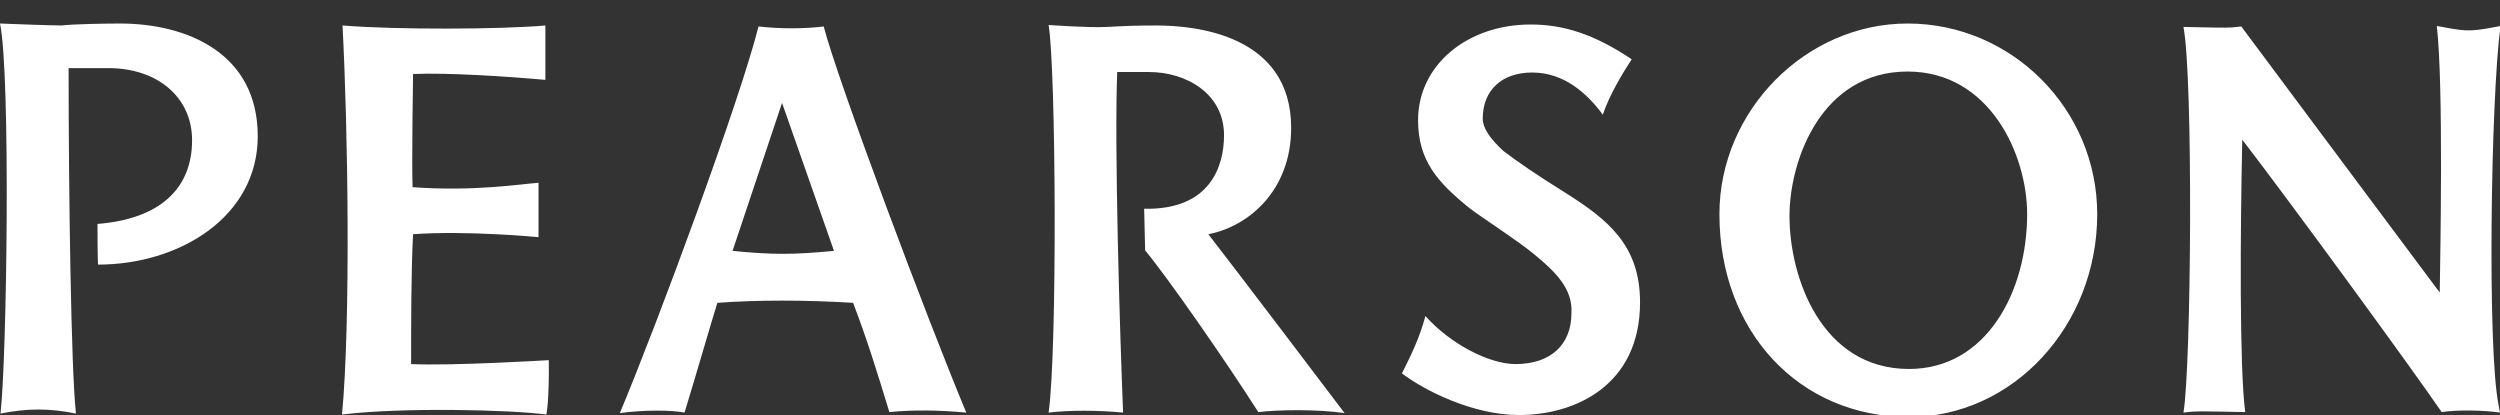 <?xml version="1.0" encoding="utf-8"?>
<!-- Generator: Adobe Illustrator 19.2.1, SVG Export Plug-In . SVG Version: 6.00 Build 0)  -->
<svg version="1.1" id="Layer_1" xmlns="http://www.w3.org/2000/svg" xmlns:xlink="http://www.w3.org/1999/xlink" x="0px" y="0px"
	 viewBox="0 0 510.2 84.7" style="enable-background:new 0 0 510.2 84.7;" xml:space="preserve">
<rect x="0" y="0" width="510.2" height="84.7" fill="#333333" stroke="none"/>
<style type="text/css">
	.st0{fill:#FFFFFF;}
</style>
<path class="st0" d="M389.3,4.8c-20.8,0-38.4,17.8-38.4,38.9c0,24,16.3,41.4,38.7,41.4c21.2,0,38.4-18.6,38.4-41.4
	C428,22.3,410.6,4.8,389.3,4.8 M389.6,75.3c-17.9,0-24.4-18.7-24.4-31.2c0-11.4,6.5-29.5,24.1-29.5c16.8,0,24.4,17,24.4,29.1
	C413.7,59.5,405.4,75.3,389.6,75.3 M24.5,4.8c13.6,0,28.1,6,28.1,23C52.6,44.2,36.7,54,20,54c-0.1-2.7-0.1-5.5-0.1-8.3
	c12.6-1,19.3-7.1,19.3-17.1c0-8.7-7-14.7-17.1-14.7H14c0,25.2,0.5,61.5,1.5,70.5c-5.4-1.1-9.9-1.1-15.4,0C1.4,73.3,2.2,15.2,0,4.8
	c0,0,10.2,0.4,12.5,0.4C15.1,4.9,21.7,4.8,24.5,4.8 M154.8,5.4c-3.9,15.4-20.4,60-28.3,78.9c5.2-0.7,10.7-0.6,13.2-0.1
	c2.6-8.5,5.5-18.6,6.7-22.4c8.2-0.6,17.9-0.6,27.7,0c3,7.9,4.7,13.5,7.4,22.3c5-0.5,10.2-0.4,15.7,0.1
	c-7.9-18.9-26.2-67.6-29.1-78.8C164.2,5.9,159.1,5.9,154.8,5.4 M149.5,51.2c0,0,7.5-22.4,10.1-30.2c0,0,7.8,22.2,10.6,30.2
	C161.8,52,157.6,52,149.5,51.2 M83.9,74.3c8.3,0.4,28.1-0.8,28.1-0.8c0.1,8.5-0.5,11.1-0.5,11.1c-7.4-1-29.6-1.5-41.7,0
	c1.8-19.2,1.2-58.9,0.1-79.4c11.1,0.9,32.4,0.8,41.4,0v11.1c-7.7-0.7-20-1.5-27-1.2c0,0-0.3,18.4-0.1,23.1
	c12.5,0.9,21.7-0.6,25.7-0.9v11.1c0,0-14.5-1.4-25.6-0.6C83.9,55.1,83.9,66.1,83.9,74.3 M509.9,82.6c0,0.2,0.3,1.6,0.3,1.6
	c-3.4-0.5-8.7-0.6-11.9-0.1c-6.3-9.2-31-43-40.7-55.6c-0.4,18.5-0.6,46.4,0.6,55.6c-1.5,0-3.7-0.1-4.8-0.1c-3.3,0-4.8-0.2-7.8,0.2
	c1.6-9.5,2-68.3,0-78.7c4.8,0.1,8.7,0.2,9.9,0.1c1.1-0.1,1.9-0.2,1.9-0.2s26.6,35.7,40.5,54.3c0.1-7,0.8-42.4-0.6-54.4
	c1.9,0.3,4.2,0.9,6.5,0.9c2.1,0,4.4-0.5,6.5-0.9C508.3,20.2,507.6,71.3,509.9,82.6 M263.5,26.1c0,12.7-8.6,20.1-16.9,21.7
	c6,7.7,27.8,36.5,27.8,36.5c-5.5-0.8-13.5-0.7-17.6-0.2c-6.9-10.8-18.6-27.6-23.1-33c-0.1-3.1-0.1-5.5-0.2-8.5
	c13.5,0.3,16.3-8.7,16.3-15c0-8.5-7.7-12.9-15.3-12.9H228c-0.6,15.1,0.5,52.2,1.2,69.5c-5.2-0.5-11.1-0.5-15.2,0
	c1.8-12.7,1.5-70.3,0-79.1c0,0,8.3,0.6,11.9,0.4c3.3-0.2,6.3-0.3,10.1-0.3C244.2,5.2,263.5,7.2,263.5,26.1 M319.4,39.3
	c8.7,5.5,15.3,10.7,15.3,22.4c0,17-13.3,23-24.7,23c-9.4,0-19.3-5-23.9-8.5c1.7-3.4,3.5-6.9,4.8-11.7c5.1,5.7,13,9.8,18.4,9.8
	c7.1,0,11.4-3.9,11.4-10.4c0.3-4.9-3.2-8.4-7.6-12c-3.2-2.7-11.3-7.9-13.3-9.5c-6.4-5.2-10.4-9.6-10.4-17.9c0-11.1,9.9-19.5,23-19.5
	c6.7,0,13,2,20.6,7.1c-1.9,2.9-4.5,7.2-5.9,11.3c-3.1-4.2-7.8-8.6-14.4-8.6c-6.2,0-10.1,3.6-10.1,9.4c0,1.9,1.4,4,4.2,6.6
	C309.7,33,313.6,35.7,319.4,39.3"/>
</svg>
